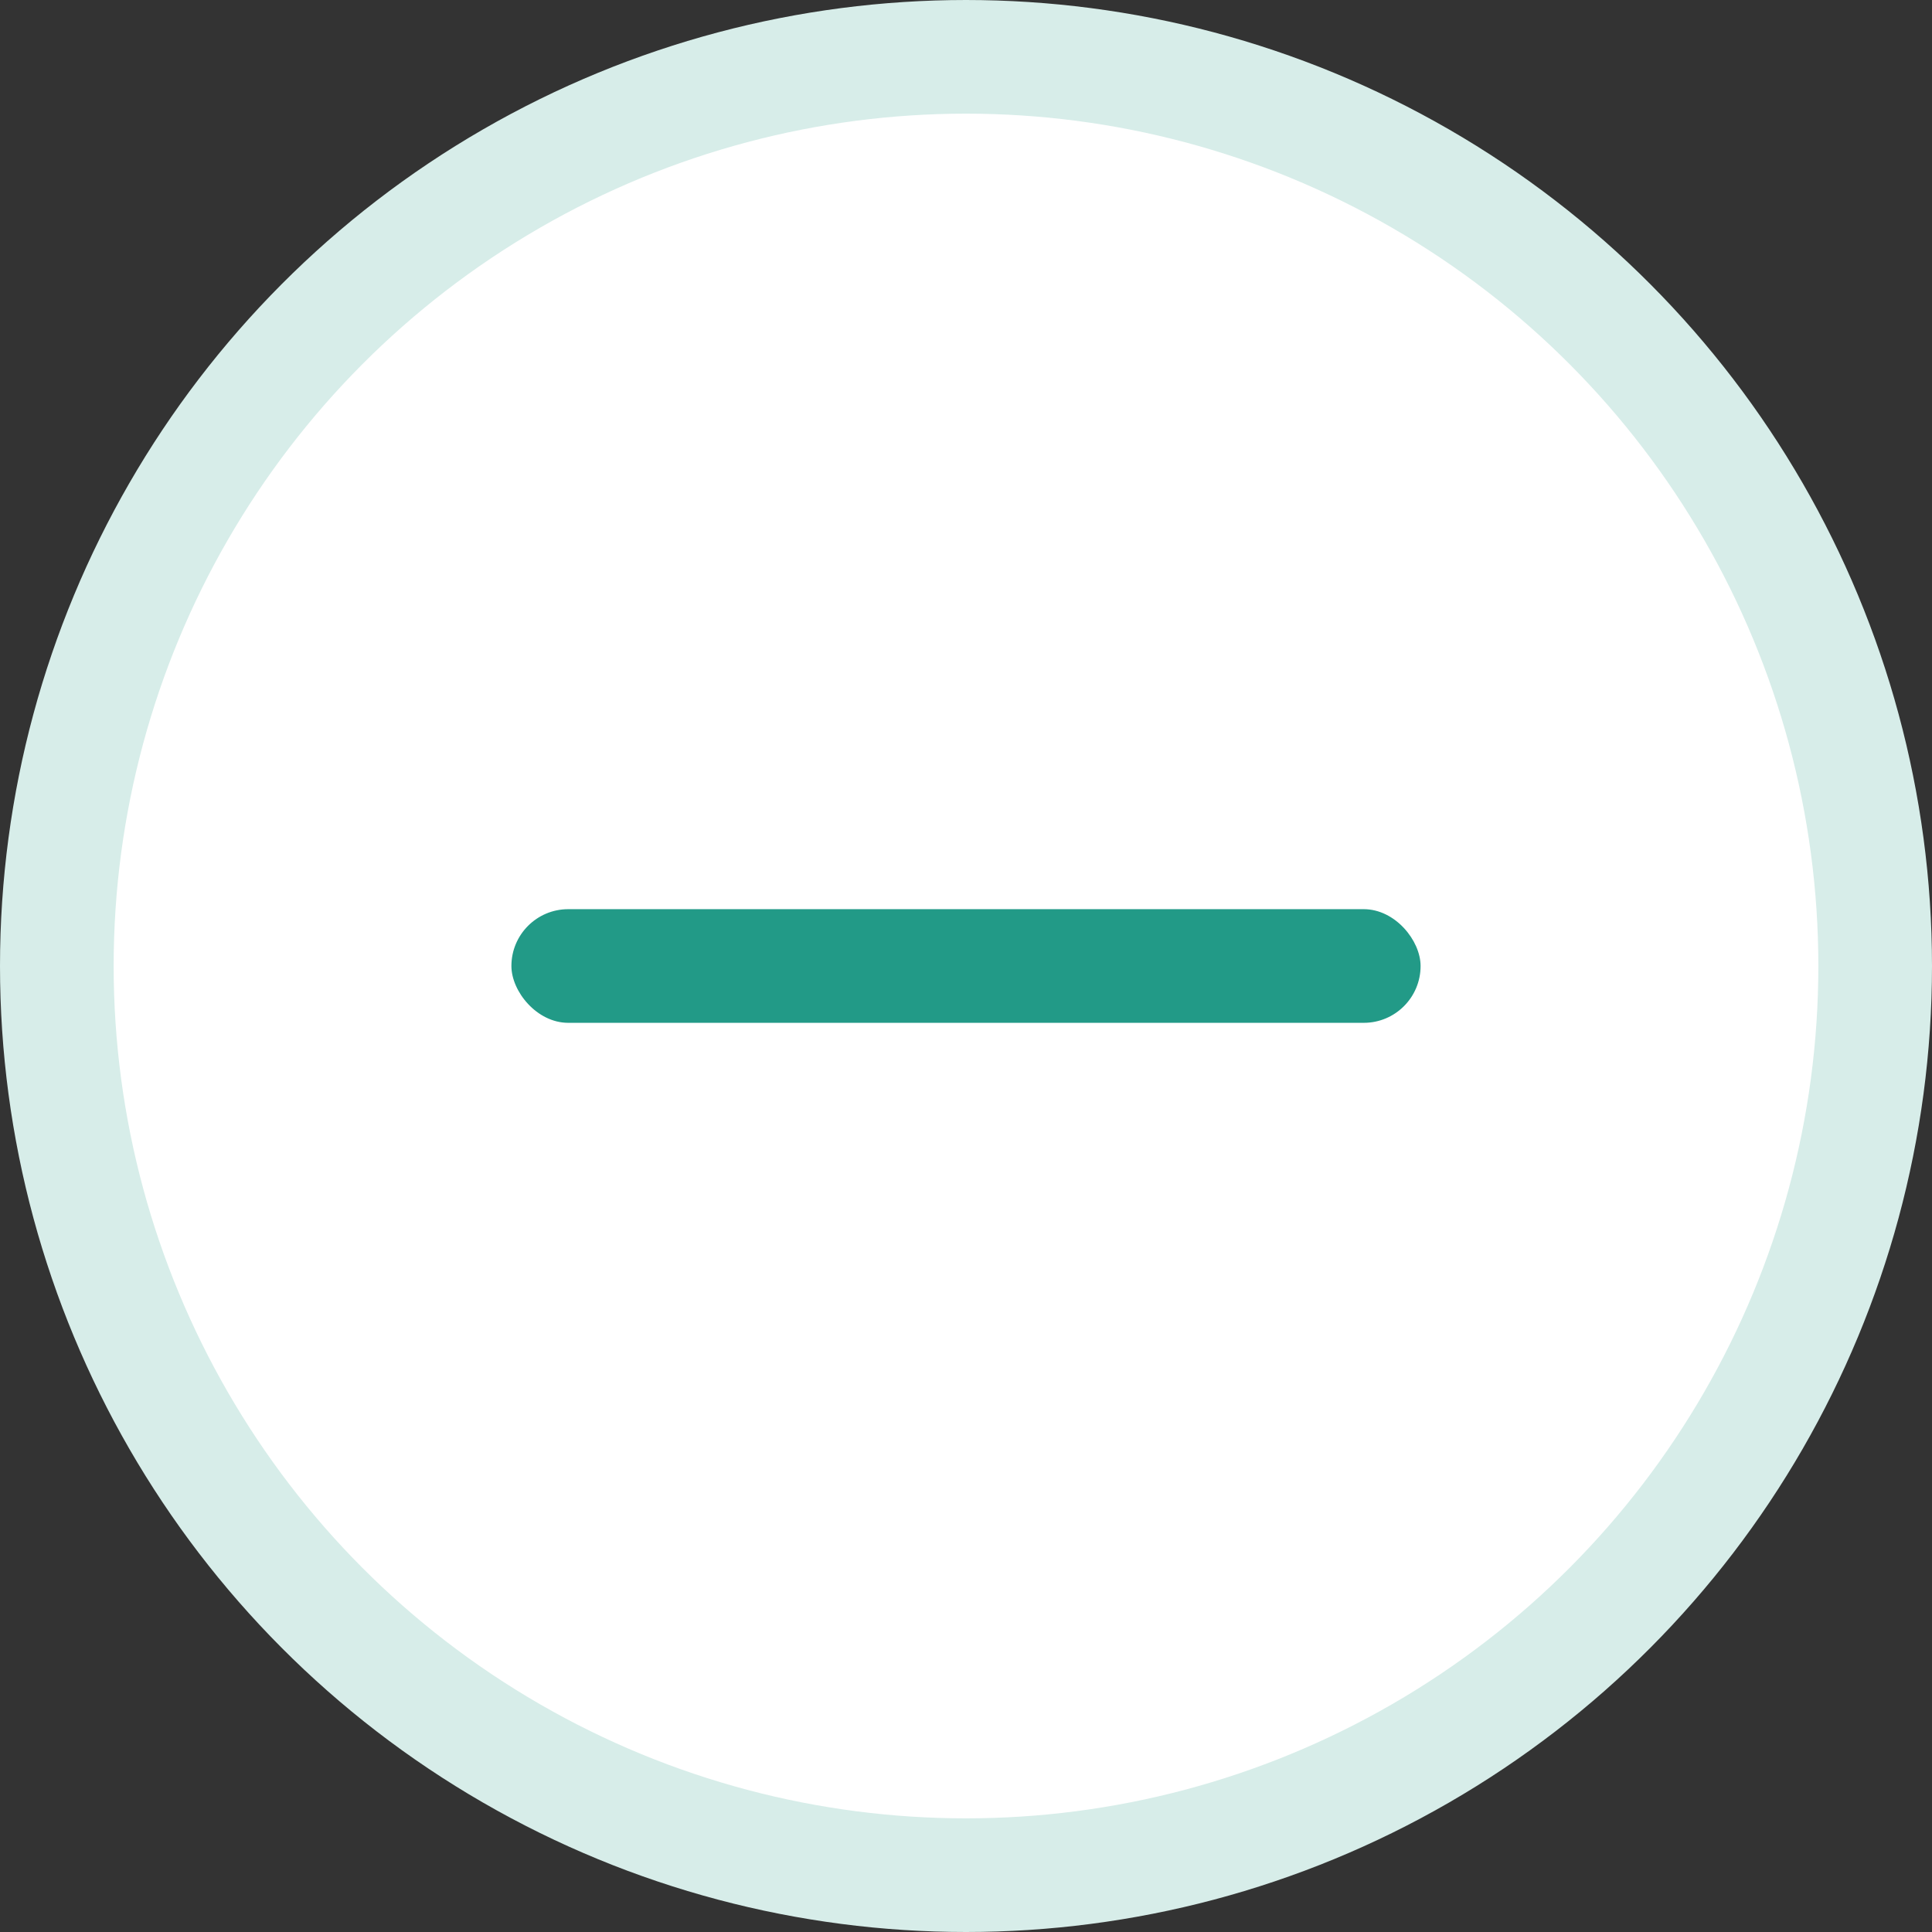 <svg width="34" height="34" viewBox="0 0 34 34" fill="none" xmlns="http://www.w3.org/2000/svg">
<rect x="0" y="0" width="34" height="34" fill="#333333" stroke="none"/>
<circle cx="17" cy="17" r="16" fill="white" stroke="#D7EDE9" stroke-width="2"/>
<rect x="9" y="16" width="16" height="2" rx="1" fill="#229A87"/>
</svg>
